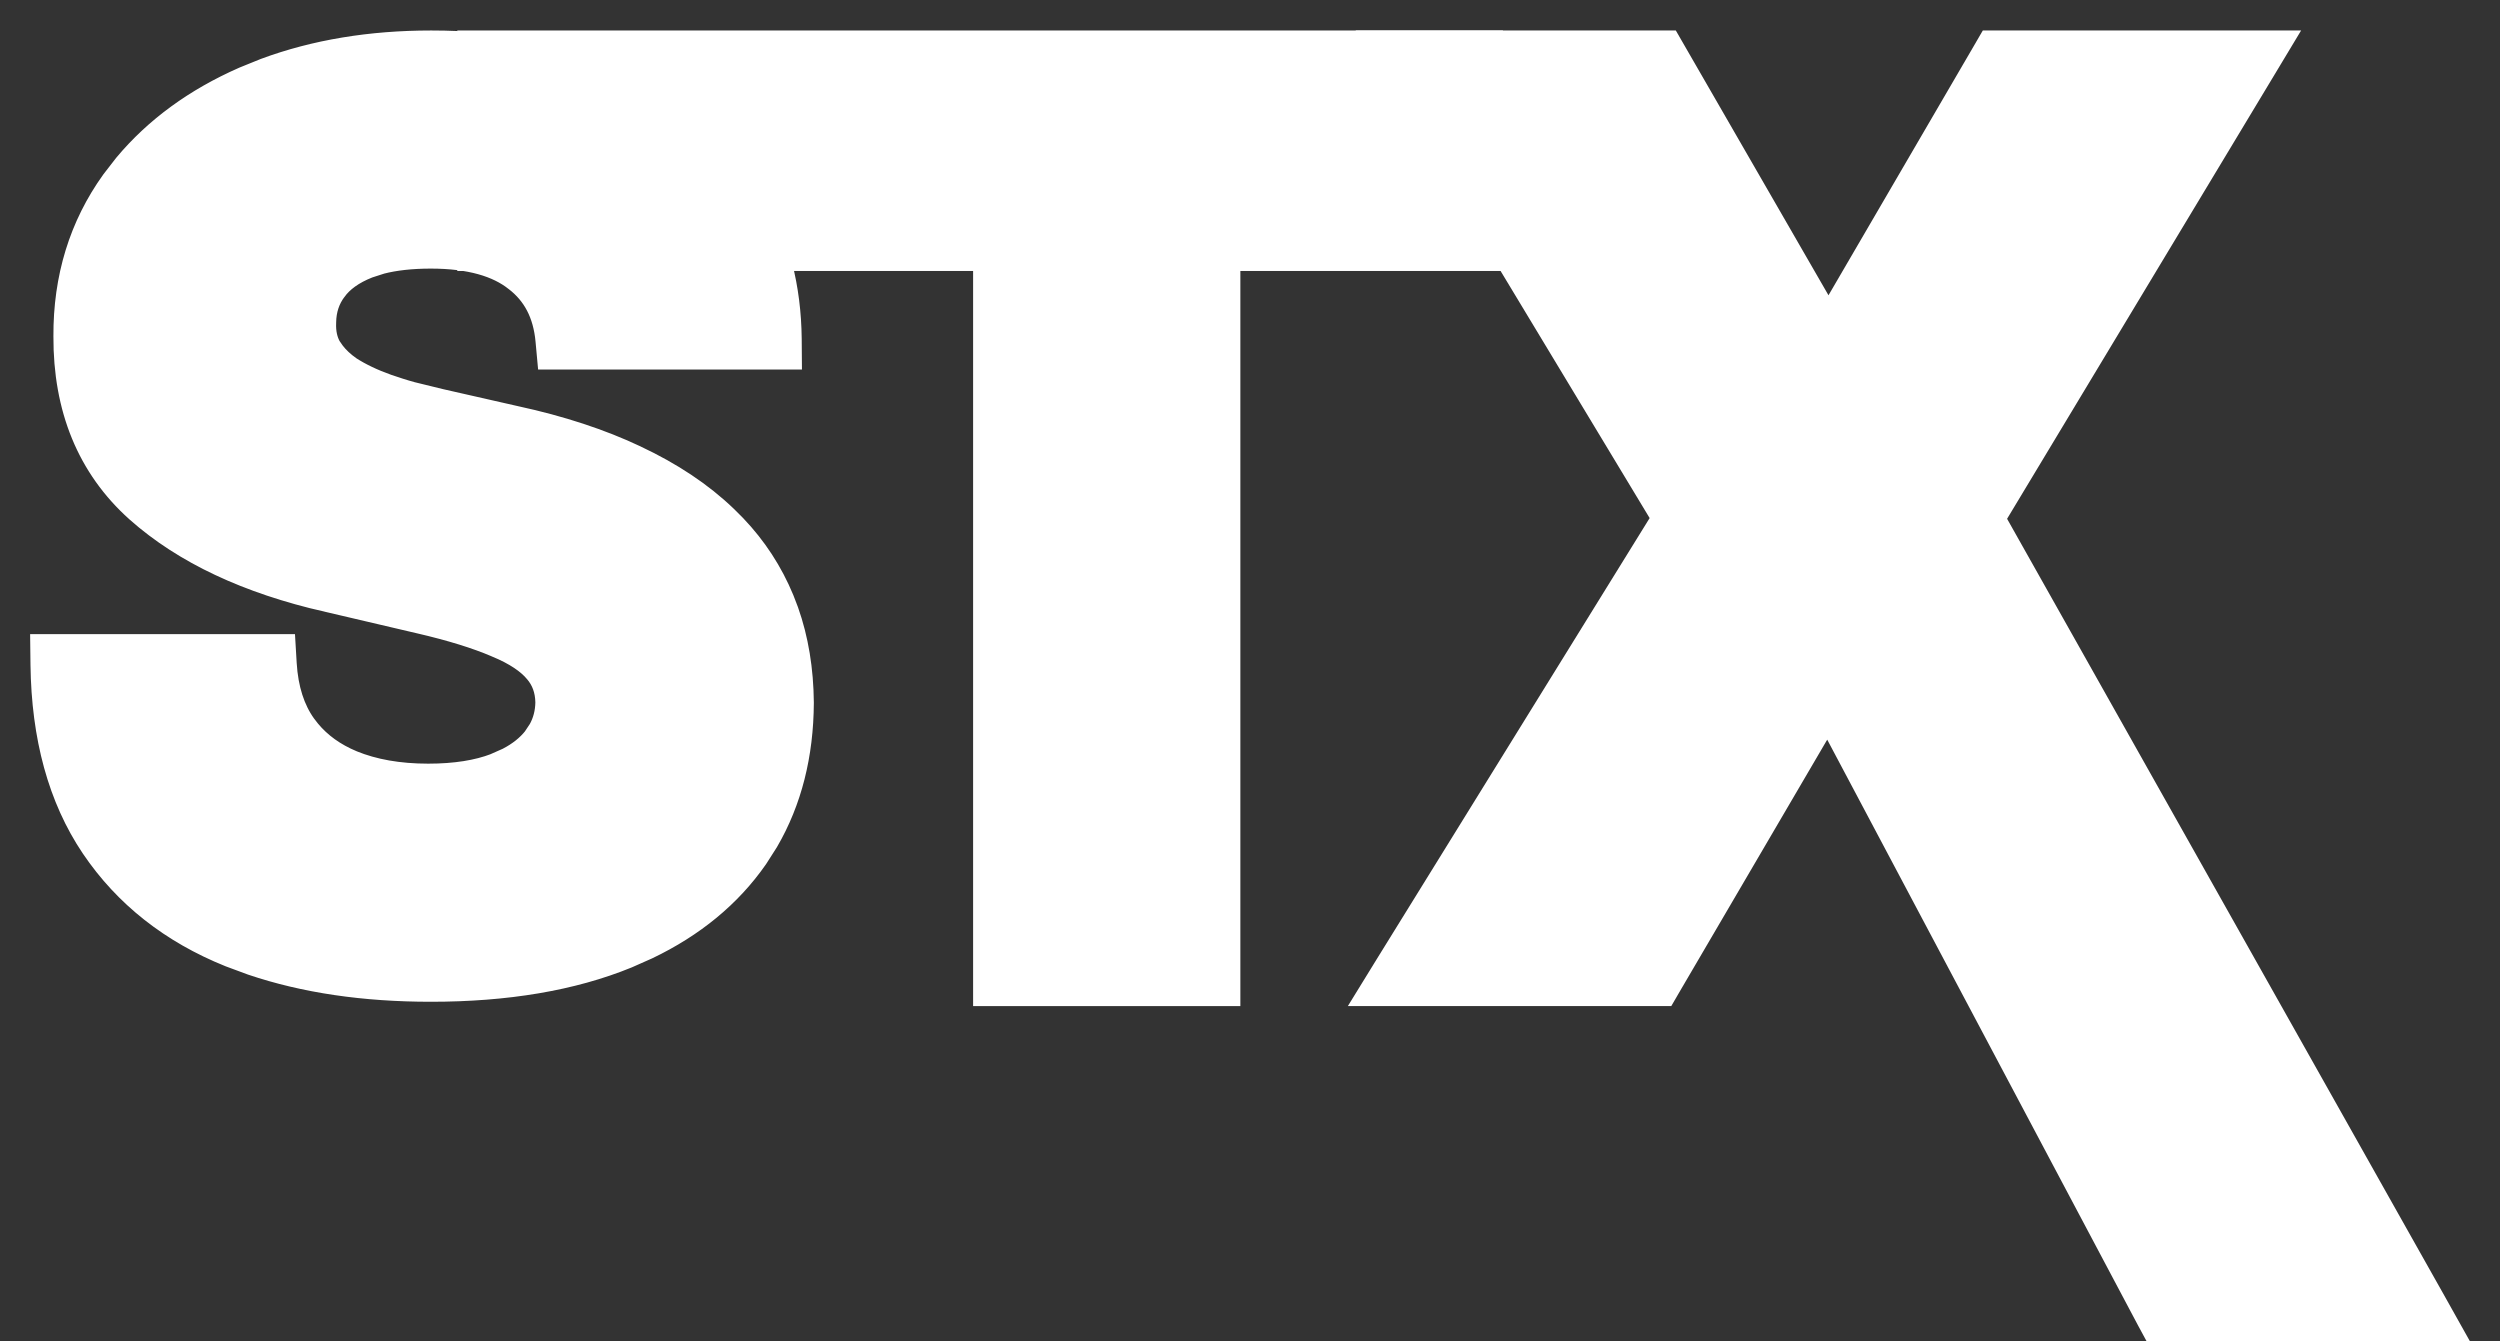 <svg width="41" height="22" viewBox="0 0 41 22" fill="none" xmlns="http://www.w3.org/2000/svg">
<rect x="0" y="0" width="41" height="22" fill="#333333" stroke="none"/>
<path d="M27.339 0.75L27.411 0.875L29.986 5.341L32.59 0.874L32.662 0.75H37.296L37.068 1.129L32.627 8.504L39.873 21.377L40.082 21.75H35.355L35.283 21.617L29.977 11.617L27.337 16.126L27.265 16.25H22.552L22.787 15.868L27.347 8.498L22.902 1.129L22.674 0.75H27.339Z" fill="white" stroke="white" stroke-width="0.5"/>
<path d="M24.398 0.75V4.194H20.092V16.25H16.209V4.194H7.75V0.75H24.398Z" fill="white" stroke="white" stroke-width="0.5"/>
<path d="M7.072 0.75C8.226 0.75 9.241 0.946 10.108 1.348H10.109C10.98 1.744 11.665 2.305 12.152 3.034L12.324 3.313C12.699 3.977 12.889 4.727 12.898 5.557L12.9 5.81H9.053L9.032 5.582C8.99 5.122 8.809 4.784 8.496 4.543L8.493 4.541C8.184 4.296 7.72 4.155 7.065 4.155C6.74 4.155 6.464 4.187 6.234 4.246L6.02 4.315C5.75 4.421 5.566 4.559 5.449 4.72L5.447 4.722C5.329 4.881 5.267 5.065 5.263 5.28V5.286C5.255 5.462 5.289 5.604 5.355 5.723L5.421 5.818C5.493 5.912 5.587 6.001 5.706 6.084C5.875 6.193 6.083 6.294 6.333 6.383L6.529 6.448C6.597 6.47 6.666 6.49 6.738 6.51L7.196 6.622L7.199 6.623L8.445 6.906H8.446C9.181 7.066 9.835 7.28 10.404 7.55H10.403C10.977 7.82 11.465 8.143 11.861 8.524L12.008 8.671C12.34 9.019 12.597 9.414 12.779 9.854L12.852 10.044C13.012 10.496 13.092 10.99 13.097 11.523V11.527C13.092 12.369 12.905 13.116 12.528 13.763L12.355 14.034C11.926 14.65 11.334 15.134 10.591 15.49L10.264 15.635C9.369 16.001 8.3 16.179 7.065 16.179C5.979 16.179 5.006 16.037 4.149 15.747L3.79 15.614C2.844 15.233 2.1 14.648 1.567 13.86C1.032 13.067 0.765 12.075 0.75 10.903L0.747 10.65H4.602L4.616 10.886C4.642 11.318 4.756 11.661 4.946 11.928L5.022 12.026C5.207 12.249 5.449 12.425 5.755 12.552H5.754C6.111 12.698 6.532 12.774 7.022 12.774C7.475 12.774 7.846 12.713 8.141 12.6L8.142 12.599L8.354 12.505C8.55 12.404 8.699 12.283 8.809 12.145L8.904 12.002C8.986 11.856 9.027 11.696 9.03 11.519C9.026 11.299 8.959 11.123 8.835 10.977L8.834 10.976C8.703 10.819 8.487 10.668 8.163 10.535L8.159 10.533C7.837 10.395 7.417 10.264 6.896 10.143H6.895L5.376 9.787V9.788C4.089 9.493 3.055 9.012 2.29 8.332L2.289 8.331C1.504 7.628 1.121 6.68 1.126 5.516C1.121 4.569 1.378 3.729 1.898 3.006L2.101 2.744C2.596 2.152 3.239 1.684 4.024 1.339L4.367 1.2C5.179 0.899 6.082 0.75 7.072 0.75Z" fill="white" stroke="white" stroke-width="0.5"/>
</svg>
